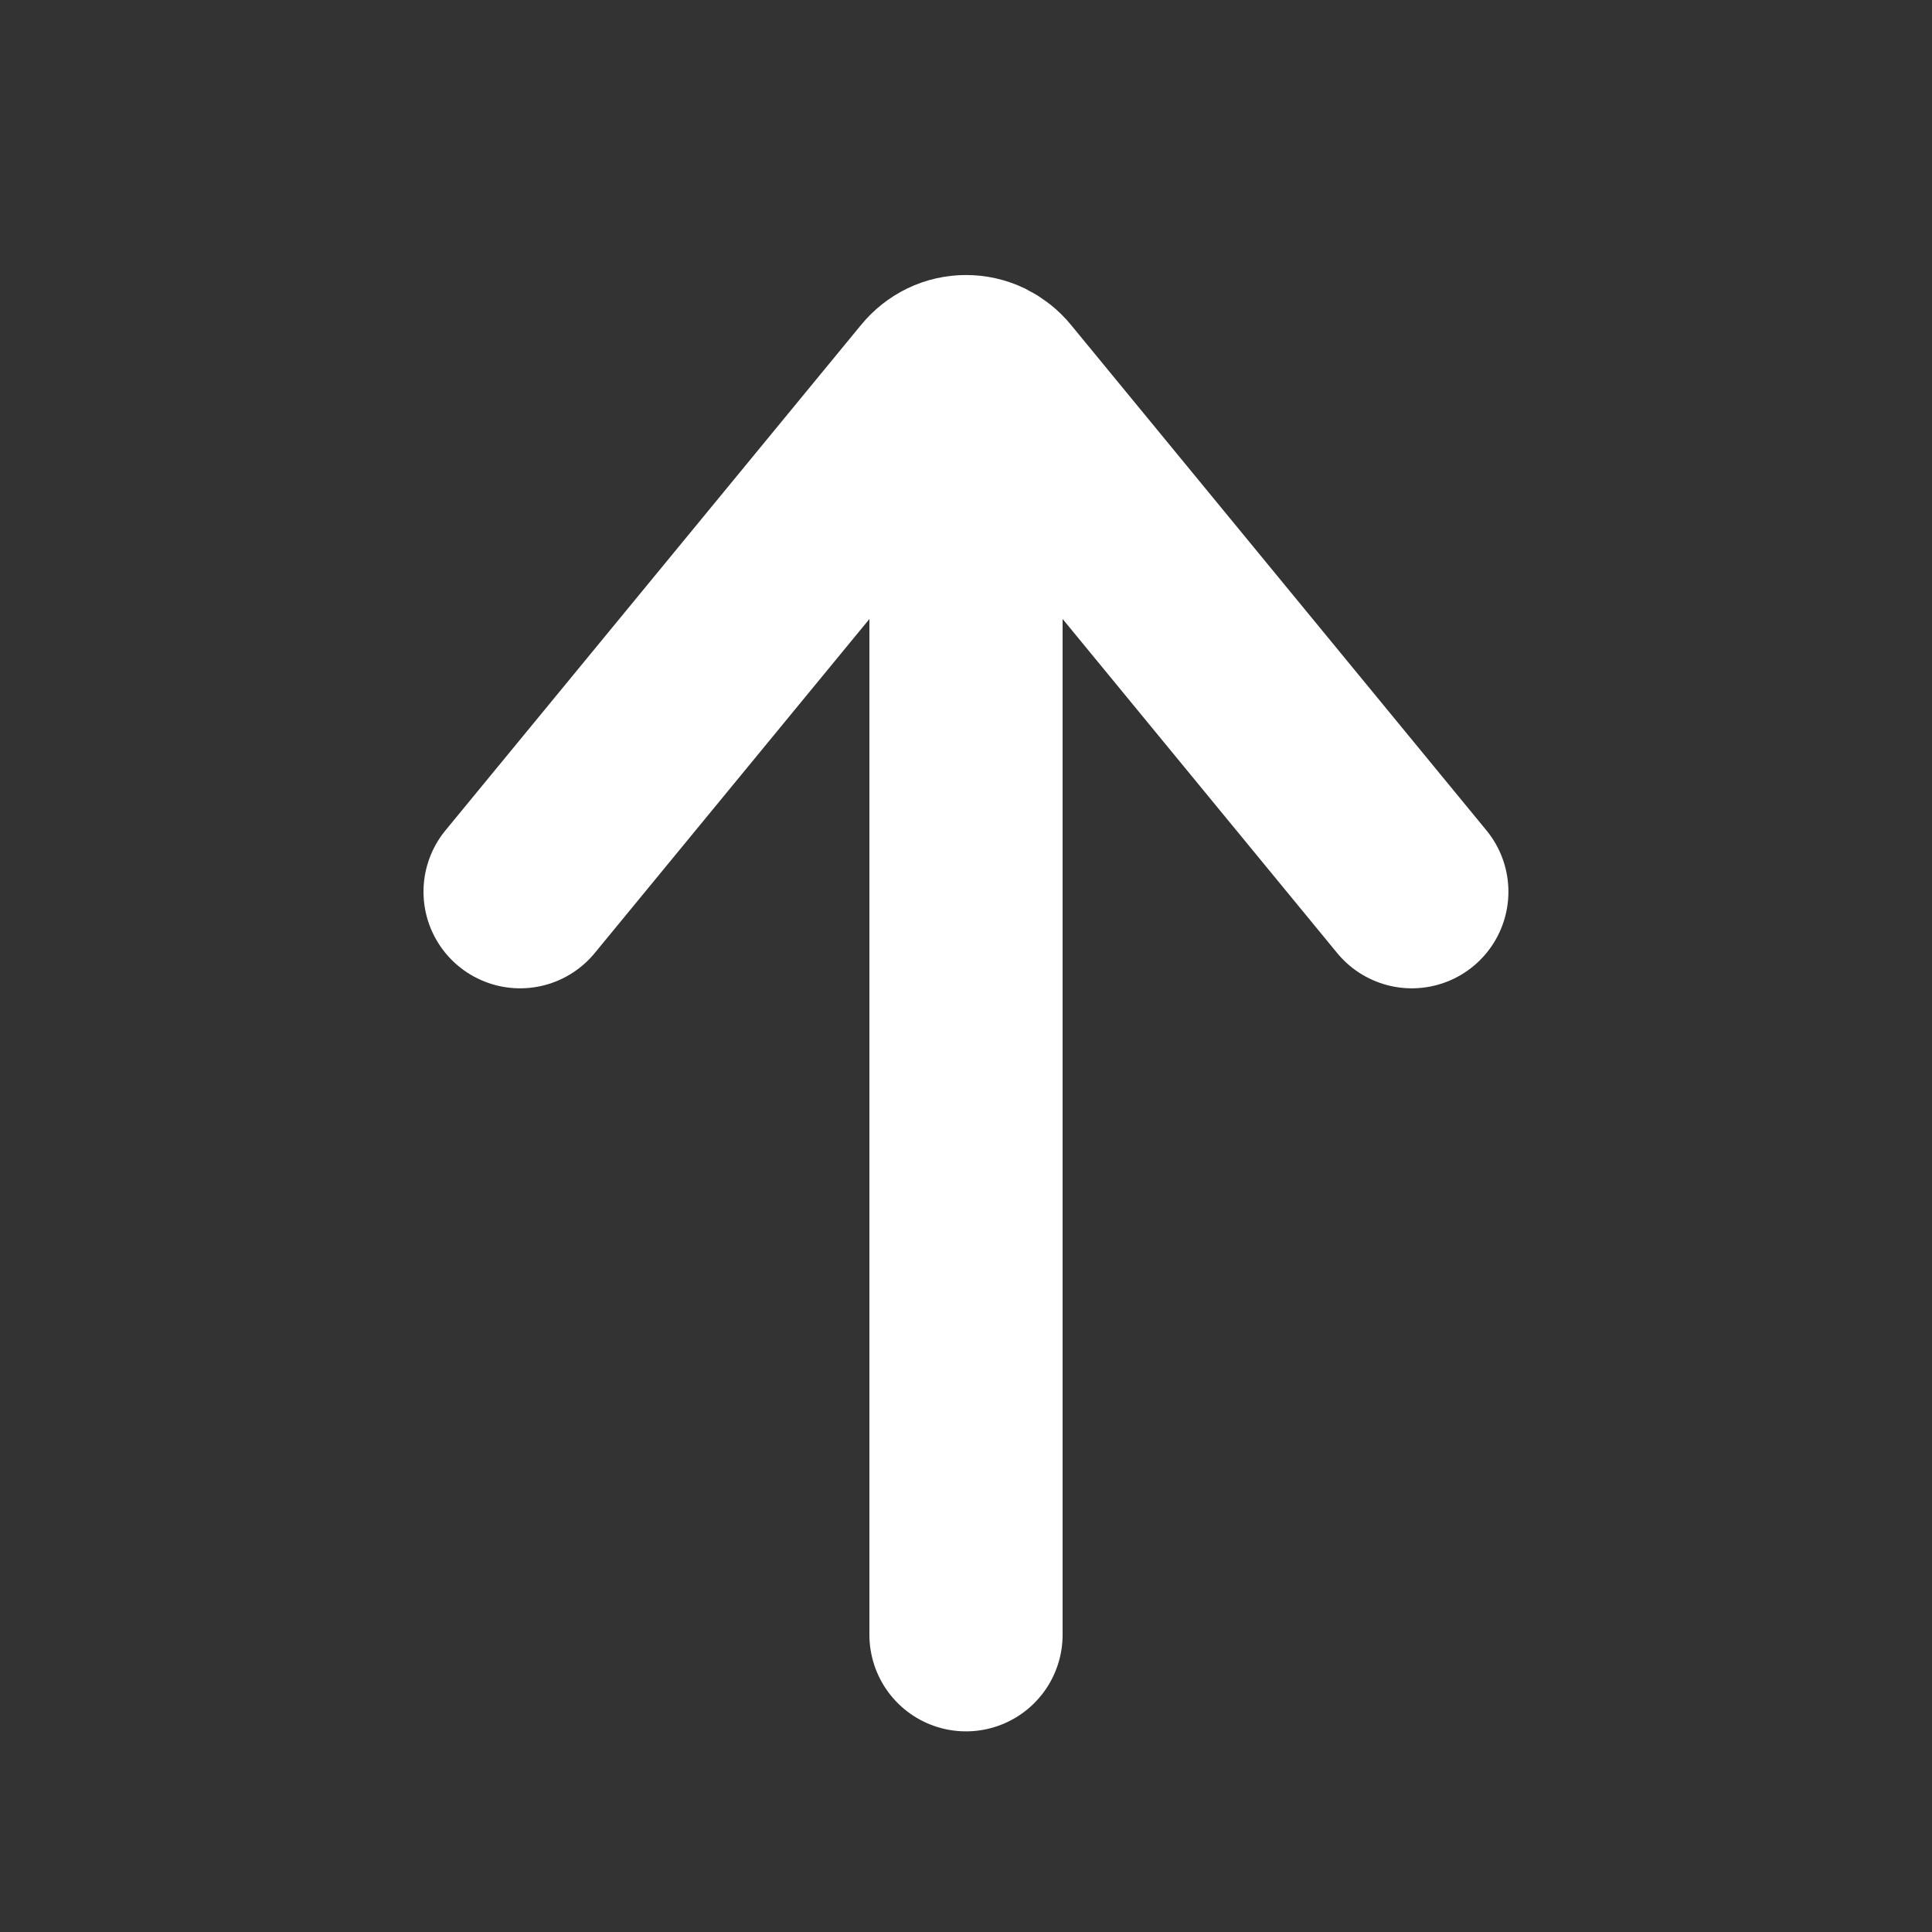 <svg width="20" height="20" viewBox="0 0 20 20" fill="none" xmlns="http://www.w3.org/2000/svg">
<rect x="0" y="0" width="20" height="20" fill="#333333" stroke="none"/>
<path d="M10 4.616L10 16.923" stroke="white" stroke-width="2" stroke-linecap="round" stroke-linejoin="round"/>
<path d="M14.615 9.231L10.315 3.999C10.276 3.951 10.227 3.913 10.173 3.886C10.119 3.86 10.06 3.847 10 3.847C9.941 3.847 9.882 3.86 9.828 3.886C9.773 3.913 9.725 3.951 9.686 3.999L5.384 9.231" stroke="white" stroke-width="2" stroke-linecap="round" stroke-linejoin="round"/>
</svg>
